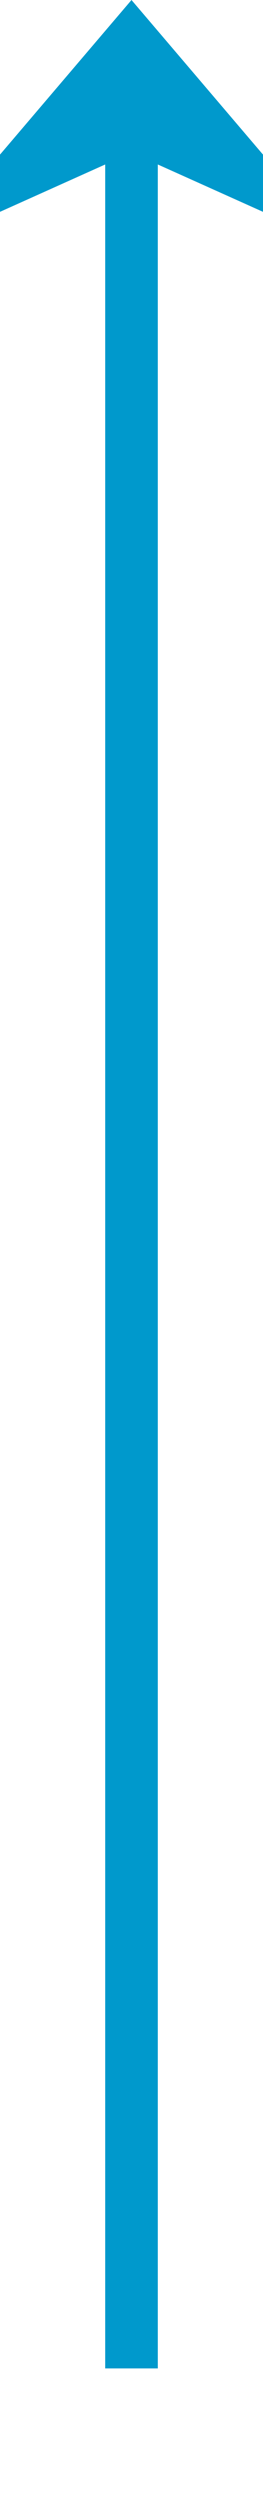 ﻿<?xml version="1.0" encoding="utf-8"?>
<svg version="1.1" xmlns:xlink="http://www.w3.org/1999/xlink" width="10px" height="95px" preserveAspectRatio="xMidYMin meet" viewBox="472 130  8 95" xmlns="http://www.w3.org/2000/svg">
  <path d="M 476 220  L 476 132  " stroke-width="2" stroke="#0099cc" fill="none" />
  <path d="M 484 139.4  L 476 130  L 468 139.4  L 476 135.8  L 484 139.4  Z " fill-rule="nonzero" fill="#0099cc" stroke="none" />
</svg>